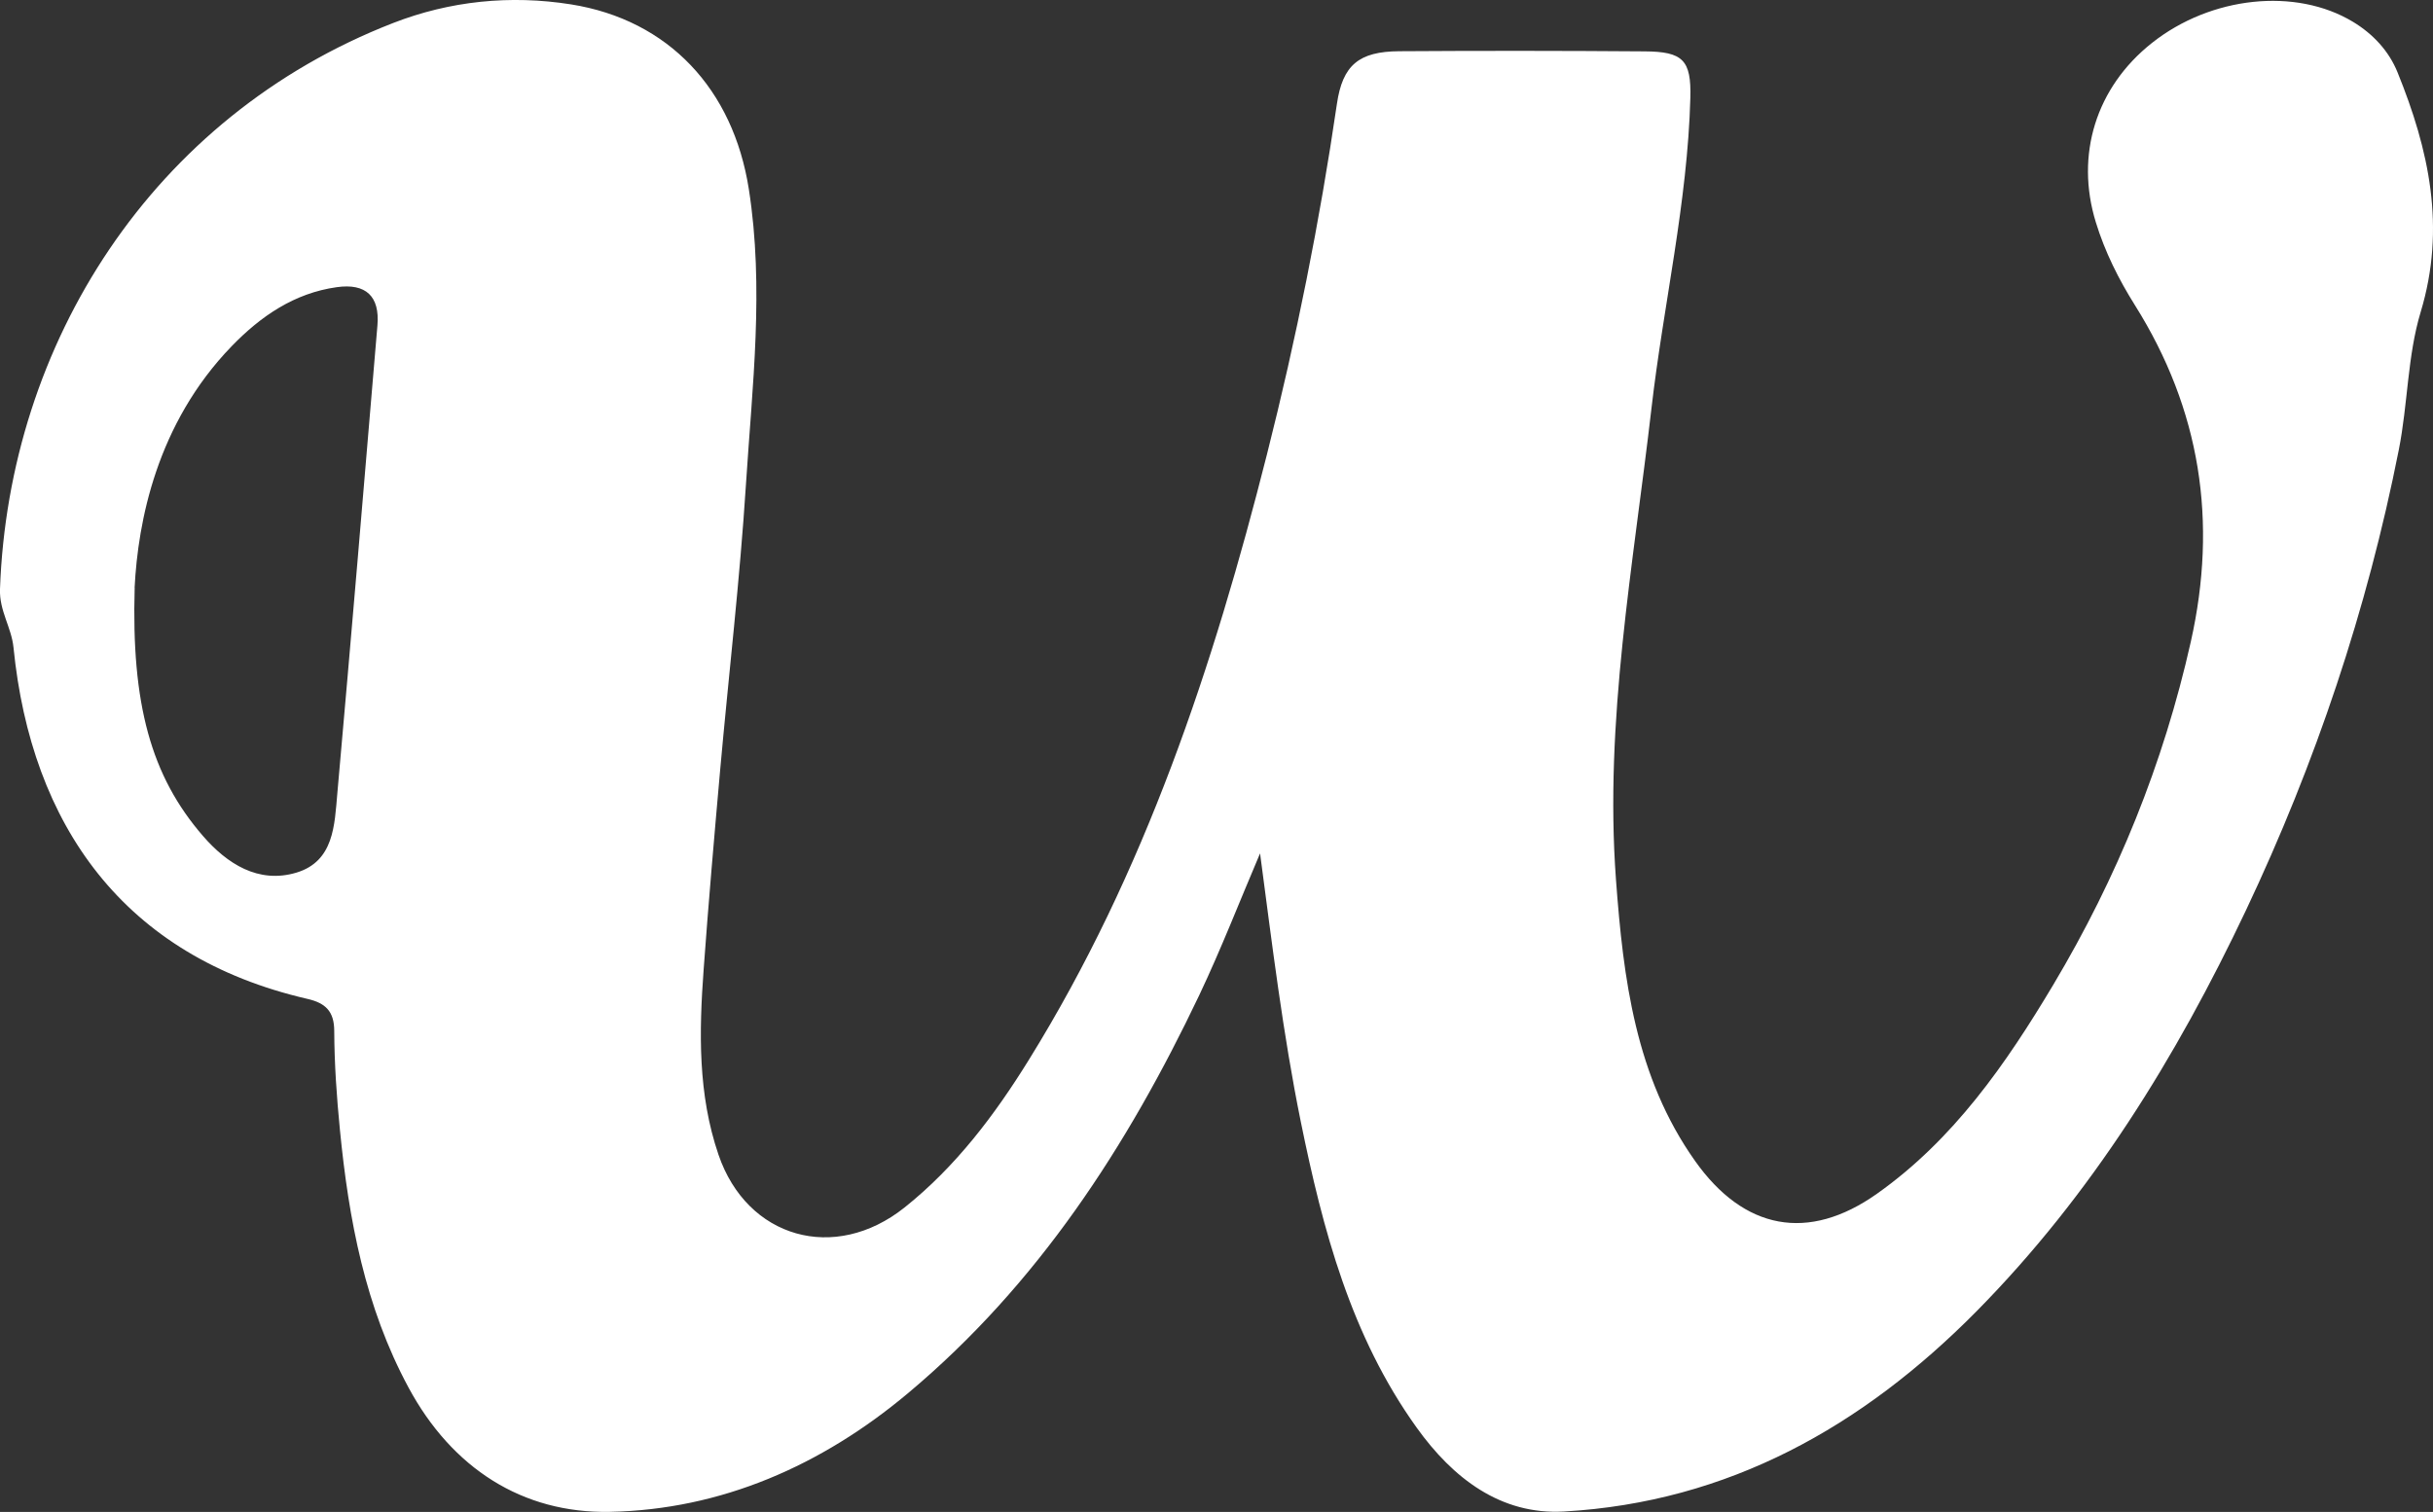 <?xml version="1.0" encoding="UTF-8"?>
<svg id="Capa_2" data-name="Capa 2" xmlns="http://www.w3.org/2000/svg" viewBox="0 0 356.6 221.65">
  <rect x="0" y="0" width="356.6" height="221.65" fill="#333333" stroke="none"/>
  <defs>
    <style>
      .cls-1 {
        fill: #fff;
        stroke-width: 0px;
      }
    </style>
  </defs>
  <g id="Capa_2-2" data-name="Capa 2">
    <path class="cls-1" d="m184.7,125.07c-2.97,6.96-5.7,14.02-8.94,20.85-10.53,22.13-23.65,42.39-42.68,58.33-12.67,10.62-27.39,17.07-43.7,17.39-12.82.25-23.13-6.41-29.49-18.2-6.38-11.82-8.78-24.67-10.07-37.82-.47-4.8-.81-9.63-.83-14.45,0-2.94-1.31-4.13-3.93-4.73-26.93-6.21-40.48-25.47-43.08-51.51-.3-2.97-2.09-5.37-1.98-8.56C1.28,50.39,22.29,17.1,57.63,3.37,65.94.14,74.79-.77,83.68.64c14.35,2.28,23.78,12.48,26.07,27.06,2.28,14.51.5,28.93-.42,43.35-.89,13.94-2.52,27.83-3.77,41.74-.87,9.78-1.72,19.56-2.43,29.35-.67,9.15-.85,18.29,2.18,27.15,4.18,12.23,17.02,15.9,27.27,7.73,7.51-5.99,13.22-13.57,18.22-21.65,17.02-27.46,27.04-57.71,34.9-88.78,4.29-16.94,7.72-34.07,10.25-51.37.83-5.68,3.22-7.67,9.13-7.71,11.99-.08,23.99-.07,35.98.02,5.61.04,6.84,1.27,6.69,6.83-.41,15.35-3.95,30.33-5.7,45.52-2.65,22.96-6.92,45.82-5.2,69.08,1.07,14.48,2.84,28.9,11.6,41.25,7.15,10.09,16.57,11.93,26.66,4.79,11.22-7.94,18.9-19.01,25.84-30.64,9.36-15.7,16.14-32.39,20.15-50.27,3.96-17.64,1.43-34.03-8.19-49.35-2.39-3.81-4.4-7.82-5.73-12.16-3.04-9.87.02-19.78,8.22-26.28,8.64-6.85,21.08-8.18,29.49-3.09,2.92,1.77,5.25,4.27,6.51,7.39,4.6,11.34,7.14,22.74,3.39,35.15-1.94,6.42-1.87,13.47-3.2,20.18-4.64,23.46-12.2,45.95-22.41,67.53-10.2,21.54-22.6,41.67-39.47,58.76-16.71,16.92-36.39,28-60.48,29.37-9.28.53-16.29-4.9-21.58-12.28-9.65-13.44-13.77-29.02-17-44.88-2.62-12.89-4.19-25.94-5.97-39.35h.02ZM19.74,86.14c-.5,17.03,2.36,27.61,10.04,36.45,3.49,4.02,8.08,7.01,13.66,5.34,5.52-1.66,5.59-7,6-11.6,2.04-22.87,3.95-45.75,5.88-68.63.36-4.27-1.69-6.2-5.96-5.6-6.23.87-11.16,4.27-15.39,8.64-11.03,11.39-13.75,25.78-14.24,35.41h.01Z"/>
  </g>
</svg>